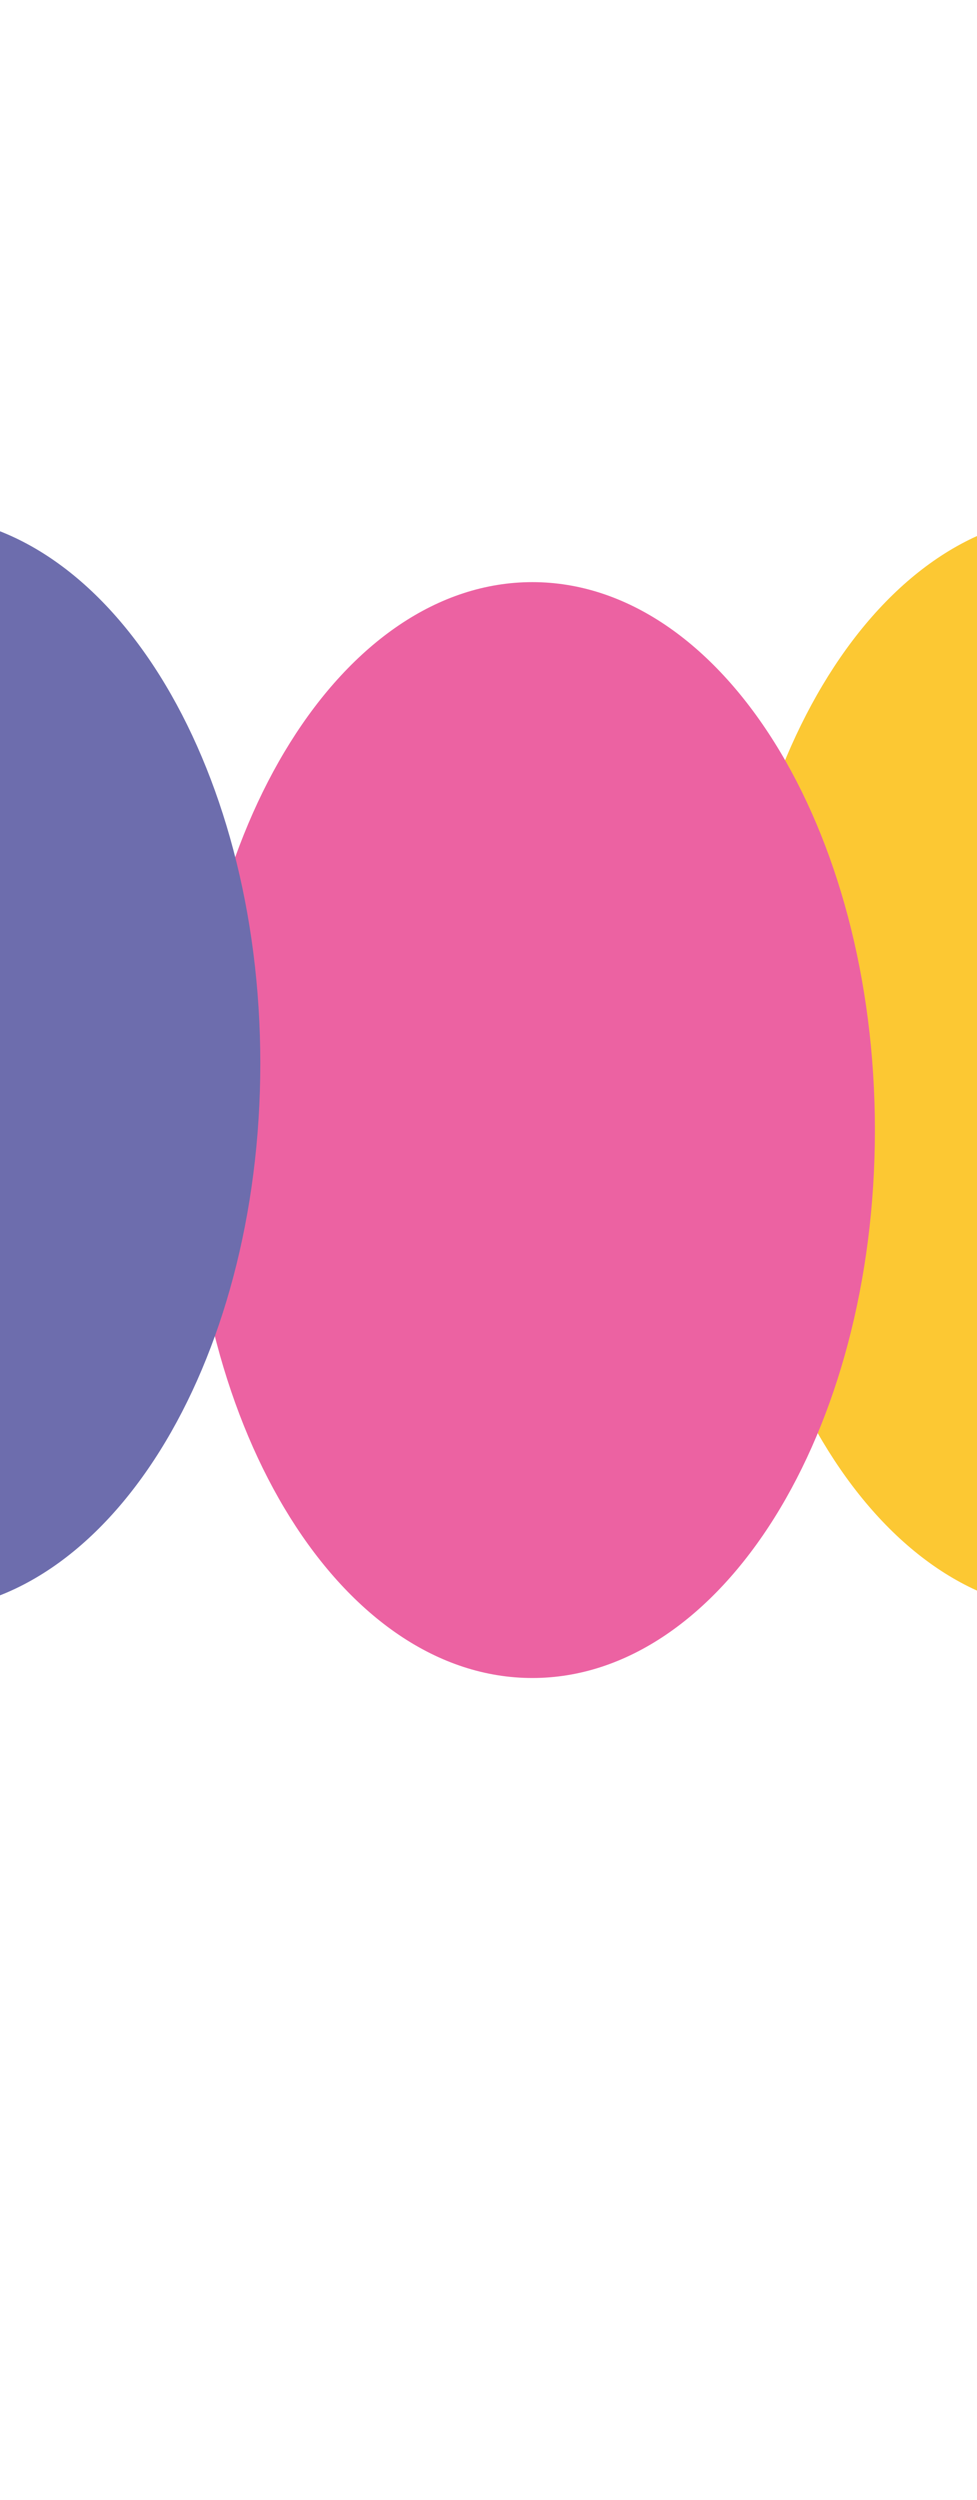 <svg width="390" height="998" viewBox="0 0 390 998" fill="none" xmlns="http://www.w3.org/2000/svg">
<g clip-path="url(#clip0_584_311)">
<g opacity="0.8" filter="url(#filter0_f_584_311)">
<path d="M427.322 643.171C502.844 643.171 564.067 545.245 564.067 424.448C564.067 303.65 502.844 205.724 427.322 205.724C351.801 205.724 290.578 303.65 290.578 424.448C290.578 545.245 351.801 643.171 427.322 643.171Z" fill="#FBBA00"/>
<path d="M212.502 669.816C288.024 669.816 349.246 571.89 349.246 451.092C349.246 330.294 288.024 232.368 212.502 232.368C136.98 232.368 75.758 330.294 75.758 451.092C75.758 571.89 136.98 669.816 212.502 669.816Z" fill="#E73B8B"/>
<path d="M-32.834 643.171C42.688 643.171 103.91 545.245 103.91 424.448C103.91 303.65 42.688 205.724 -32.834 205.724C-108.356 205.724 -169.578 303.65 -169.578 424.448C-169.578 545.245 -108.356 643.171 -32.834 643.171Z" fill="#484998"/>
</g>
</g>
<defs>
<filter id="filter0_f_584_311" x="-427.578" y="-52.276" width="1249.64" height="980.092" filterUnits="userSpaceOnUse" color-interpolation-filters="sRGB">
<feFlood flood-opacity="0" result="BackgroundImageFix"/>
<feBlend mode="normal" in="SourceGraphic" in2="BackgroundImageFix" result="shape"/>
<feGaussianBlur stdDeviation="129" result="effect1_foregroundBlur_584_311"/>
</filter>
<clipPath id="clip0_584_311">
<rect width="391" height="998" fill="white"/>
</clipPath>
</defs>
</svg>
